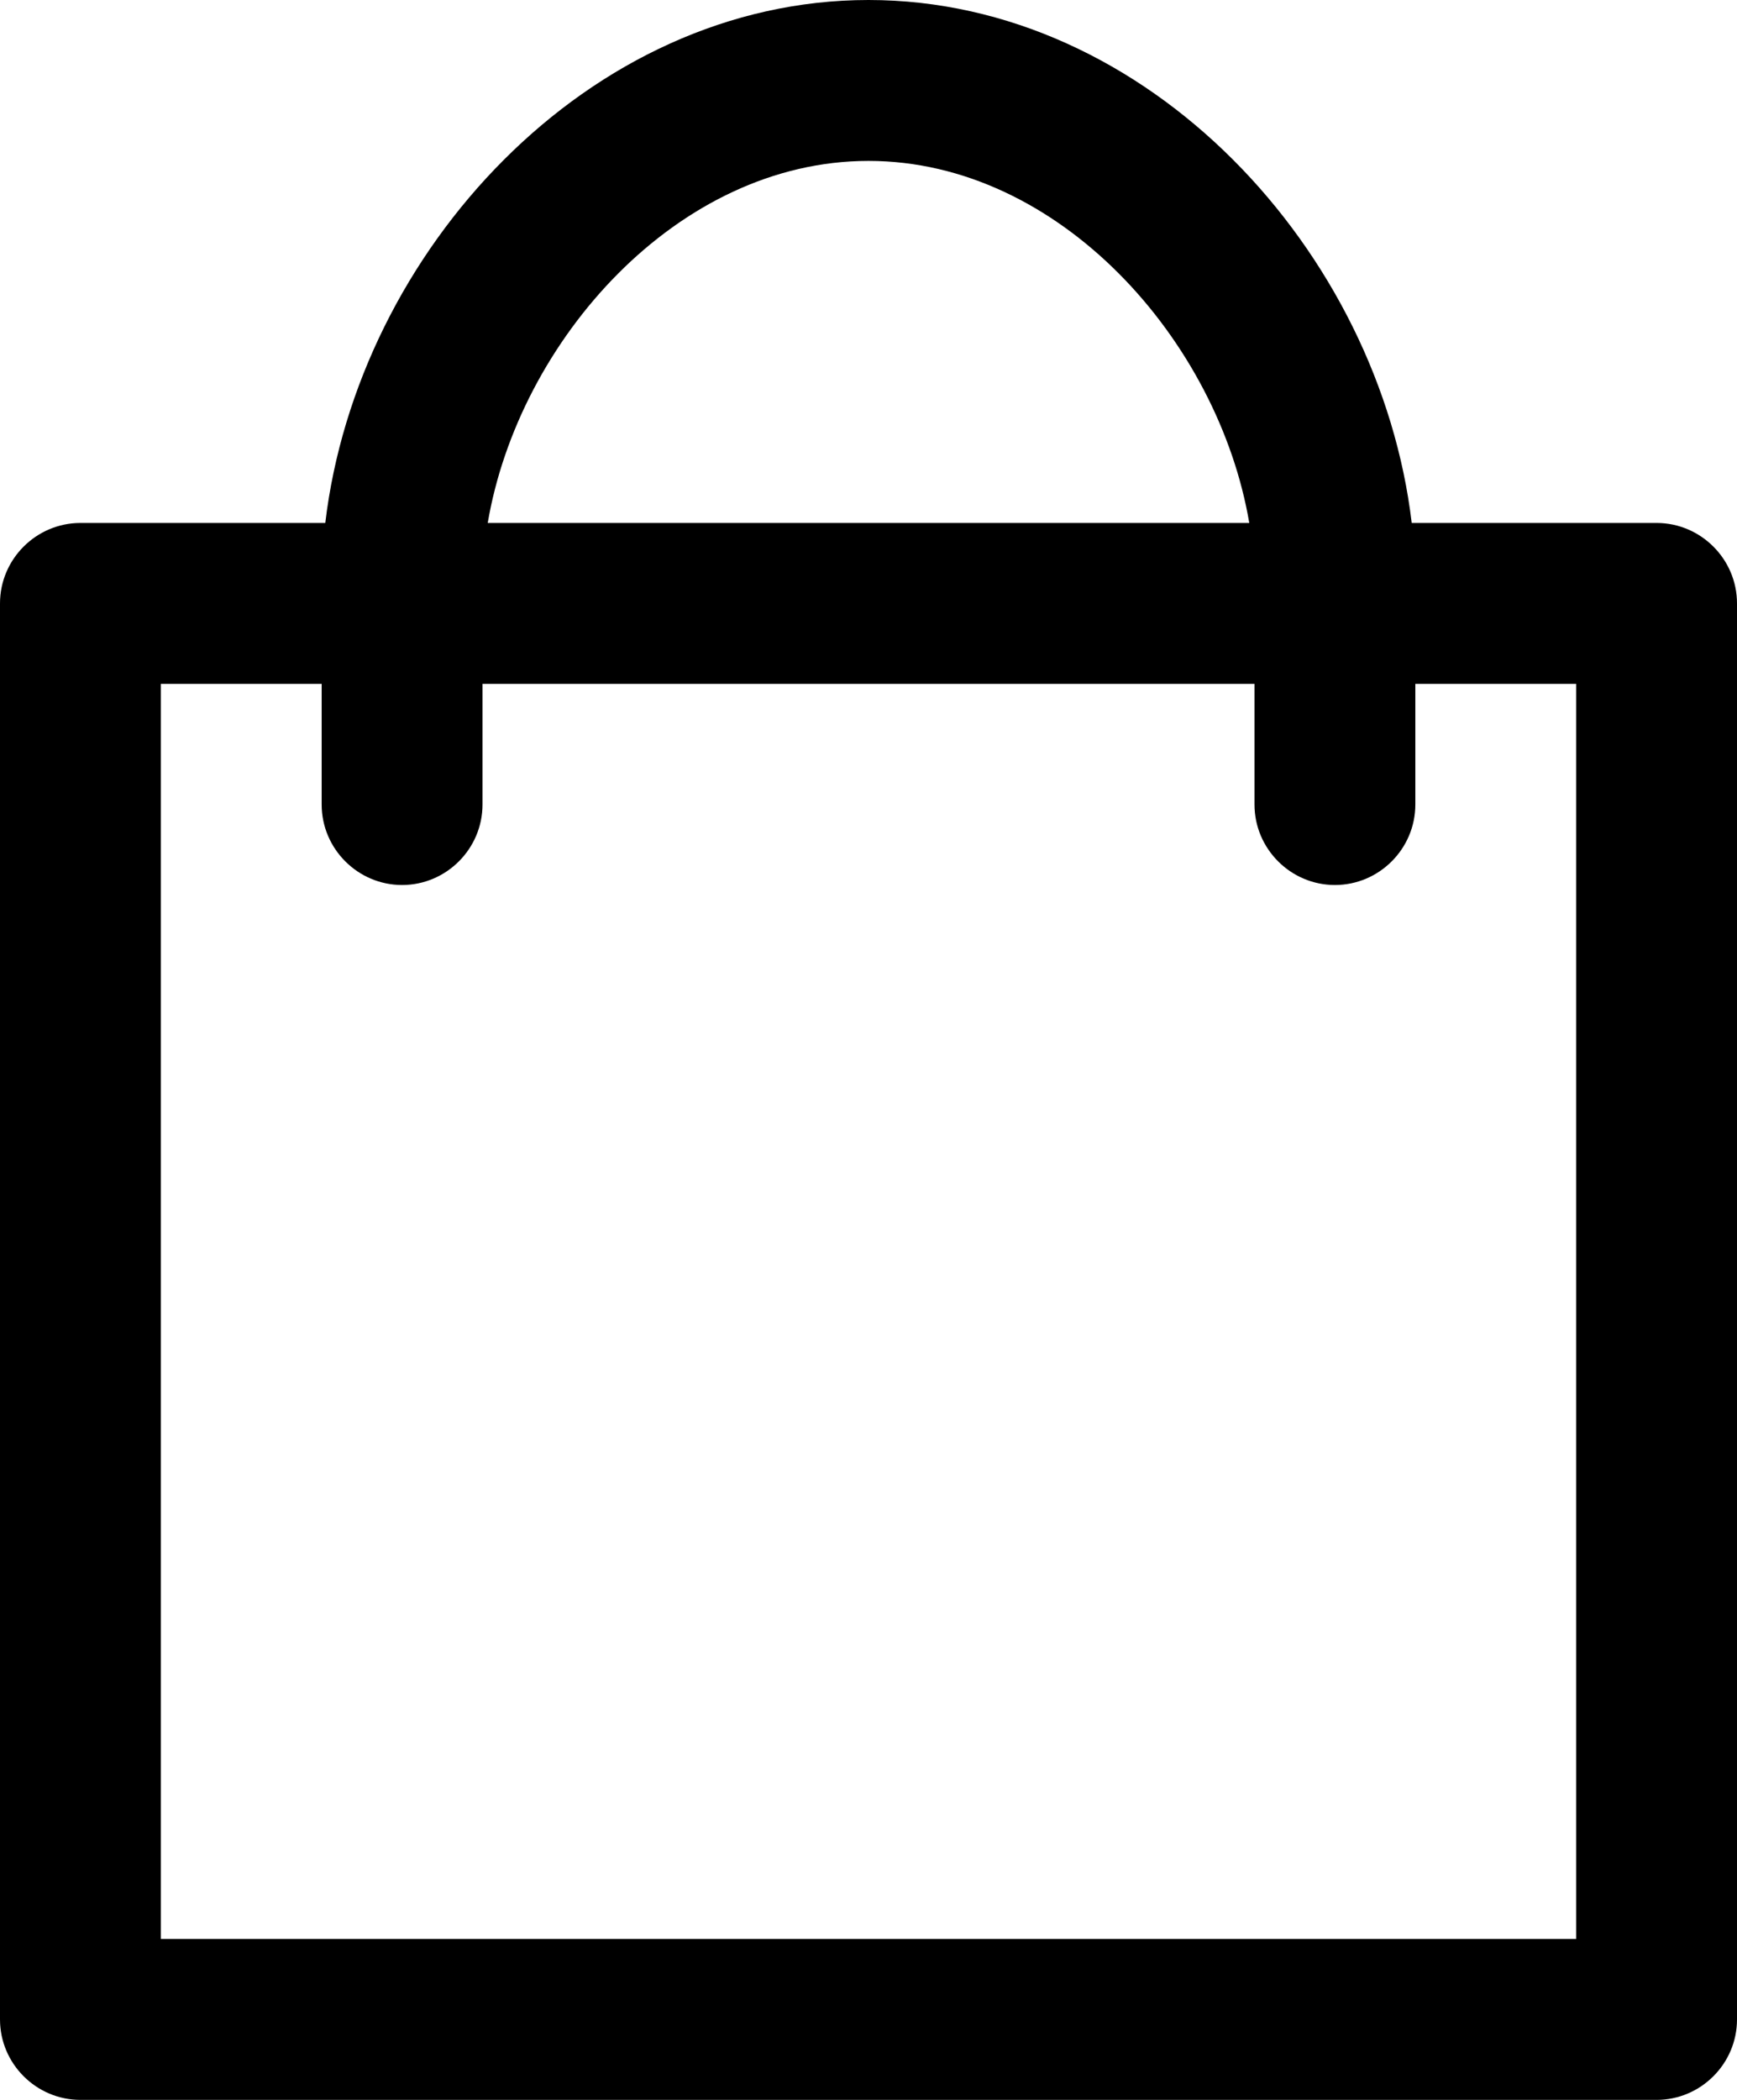<?xml version="1.0" encoding="utf-8"?>
<!-- Generator: Adobe Illustrator 24.2.0, SVG Export Plug-In . SVG Version: 6.00 Build 0)  -->
<svg version="1.1" id="Capa_1" xmlns="http://www.w3.org/2000/svg" xmlns:xlink="http://www.w3.org/1999/xlink" x="0px" y="0px"
	 viewBox="0 0 432 522" style="enable-background:new 0 0 432 522;" xml:space="preserve">
<g>
	<path d="M412,130h-60.9C343.1,62.5,285.6,0,216,0S88.9,62.5,80.9,130H20c-11,0-20,9-20,20v352c0,11,9,20,20,20h392c11,0,20-9,20-20
		V150C432,139,423,130,412,130z M216,40c47.5,0,87,44.7,94.7,90H121.3C129,84.7,168.5,40,216,40z M392,482H40V170h40v30
		c0,11,9,20,20,20s20-9,20-20v-30h192v30c0,11,9,20,20,20s20-9,20-20v-30h40V482z"/>
</g>
</svg>
